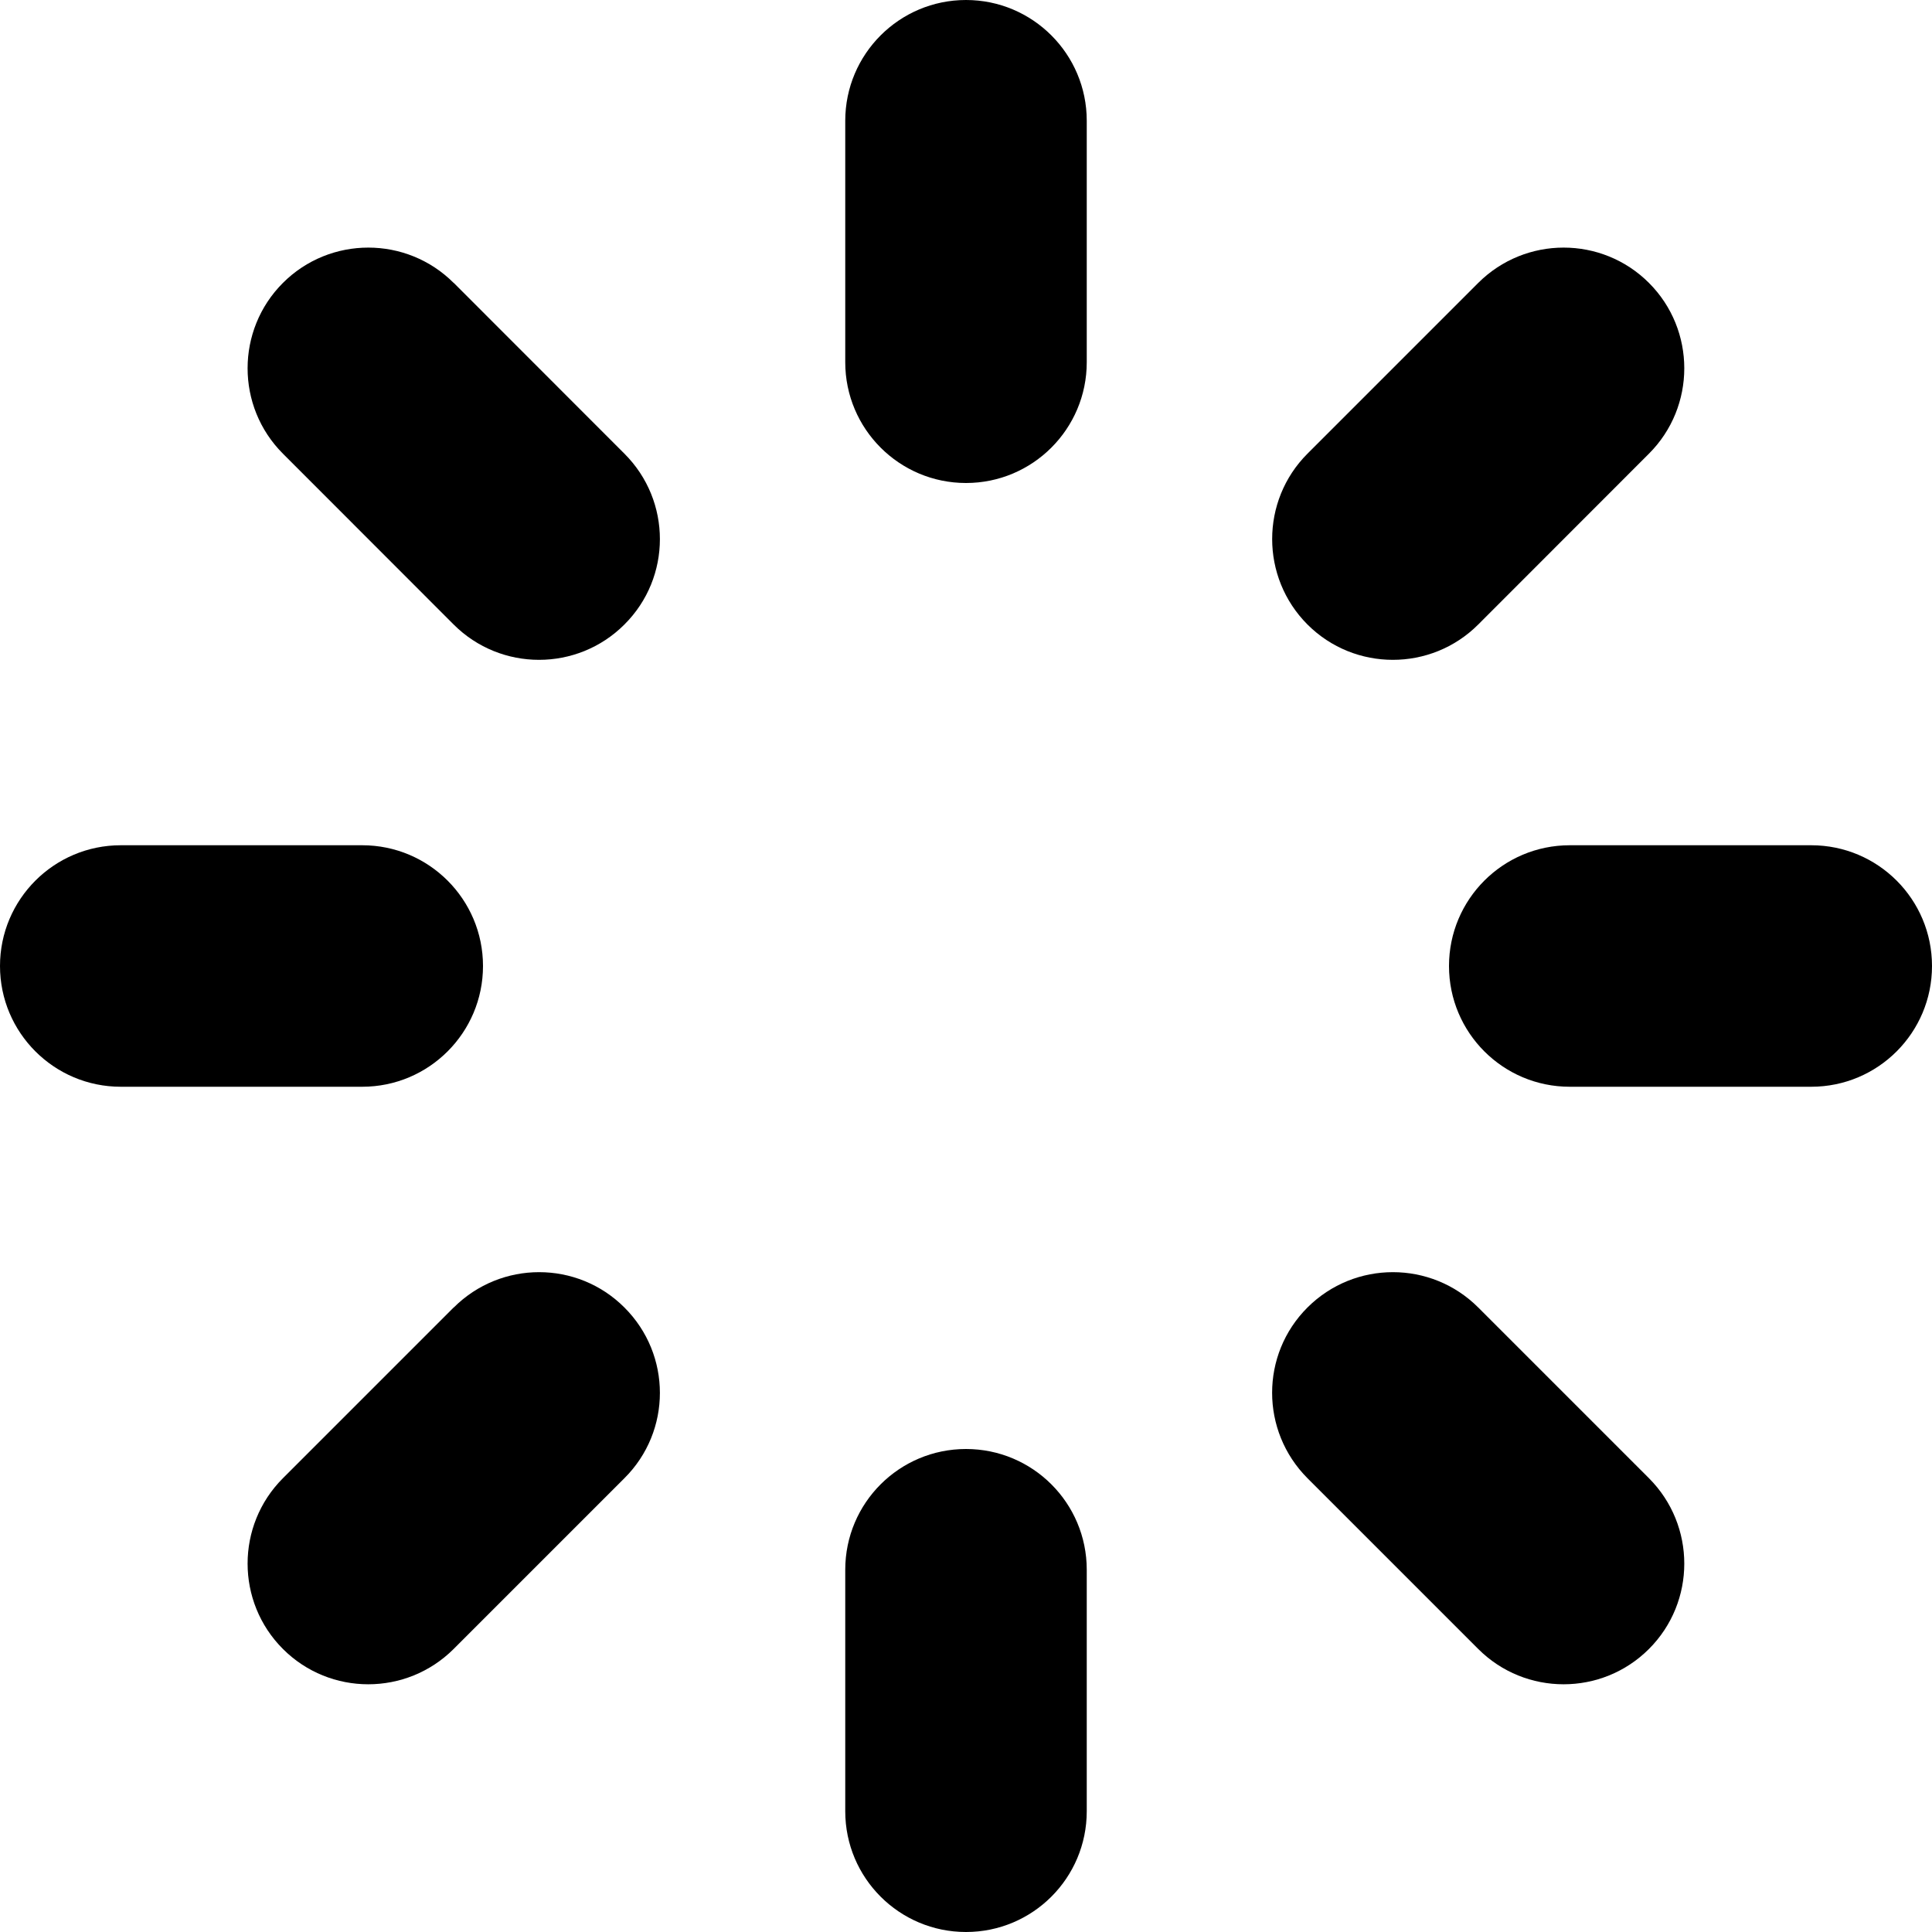<svg height="16" viewBox="0 0 16 16" width="16" xmlns="http://www.w3.org/2000/svg"><path d="M8 0c-.552 0-1 .448-1 1v2c0 .552.448 1 1 1s1-.448 1-1V1c0-.552-.448-1-1-1zm0 12c-.552 0-1 .447-1 1v2c0 .553.448 1 1 1s1-.447 1-1v-2c0-.553-.448-1-1-1zm4.242-6.828l1.414-1.415c.39-.39.39-1.024 0-1.414-.39-.39-1.023-.39-1.414 0l-1.414 1.414c-.39.39-.39 1.024 0 1.415.39.39 1.024.39 1.414 0zm-8.485 5.656l-1.414 1.414c-.39.39-.39 1.024 0 1.414.39.39 1.023.39 1.414 0l1.414-1.414c.392-.39.392-1.023 0-1.414-.39-.39-1.022-.39-1.413 0zm0-8.485c-.39-.39-1.024-.39-1.414 0-.39.39-.39 1.024 0 1.414l1.414 1.415c.39.39 1.024.39 1.414 0 .392-.39.392-1.024 0-1.415L3.758 2.343zm8.485 8.485c-.39-.39-1.023-.39-1.414 0s-.39 1.023 0 1.414l1.414 1.414c.39.39 1.024.39 1.414 0 .39-.39.39-1.023 0-1.414l-1.414-1.414zM15 7h-2c-.553 0-1 .448-1 1s.447 1 1 1h2c.553 0 1-.448 1-1s-.447-1-1-1zM4 8c0-.552-.448-1-1-1H1c-.552 0-1 .448-1 1s.448 1 1 1h2c.552 0 1-.448 1-1z"/></svg>